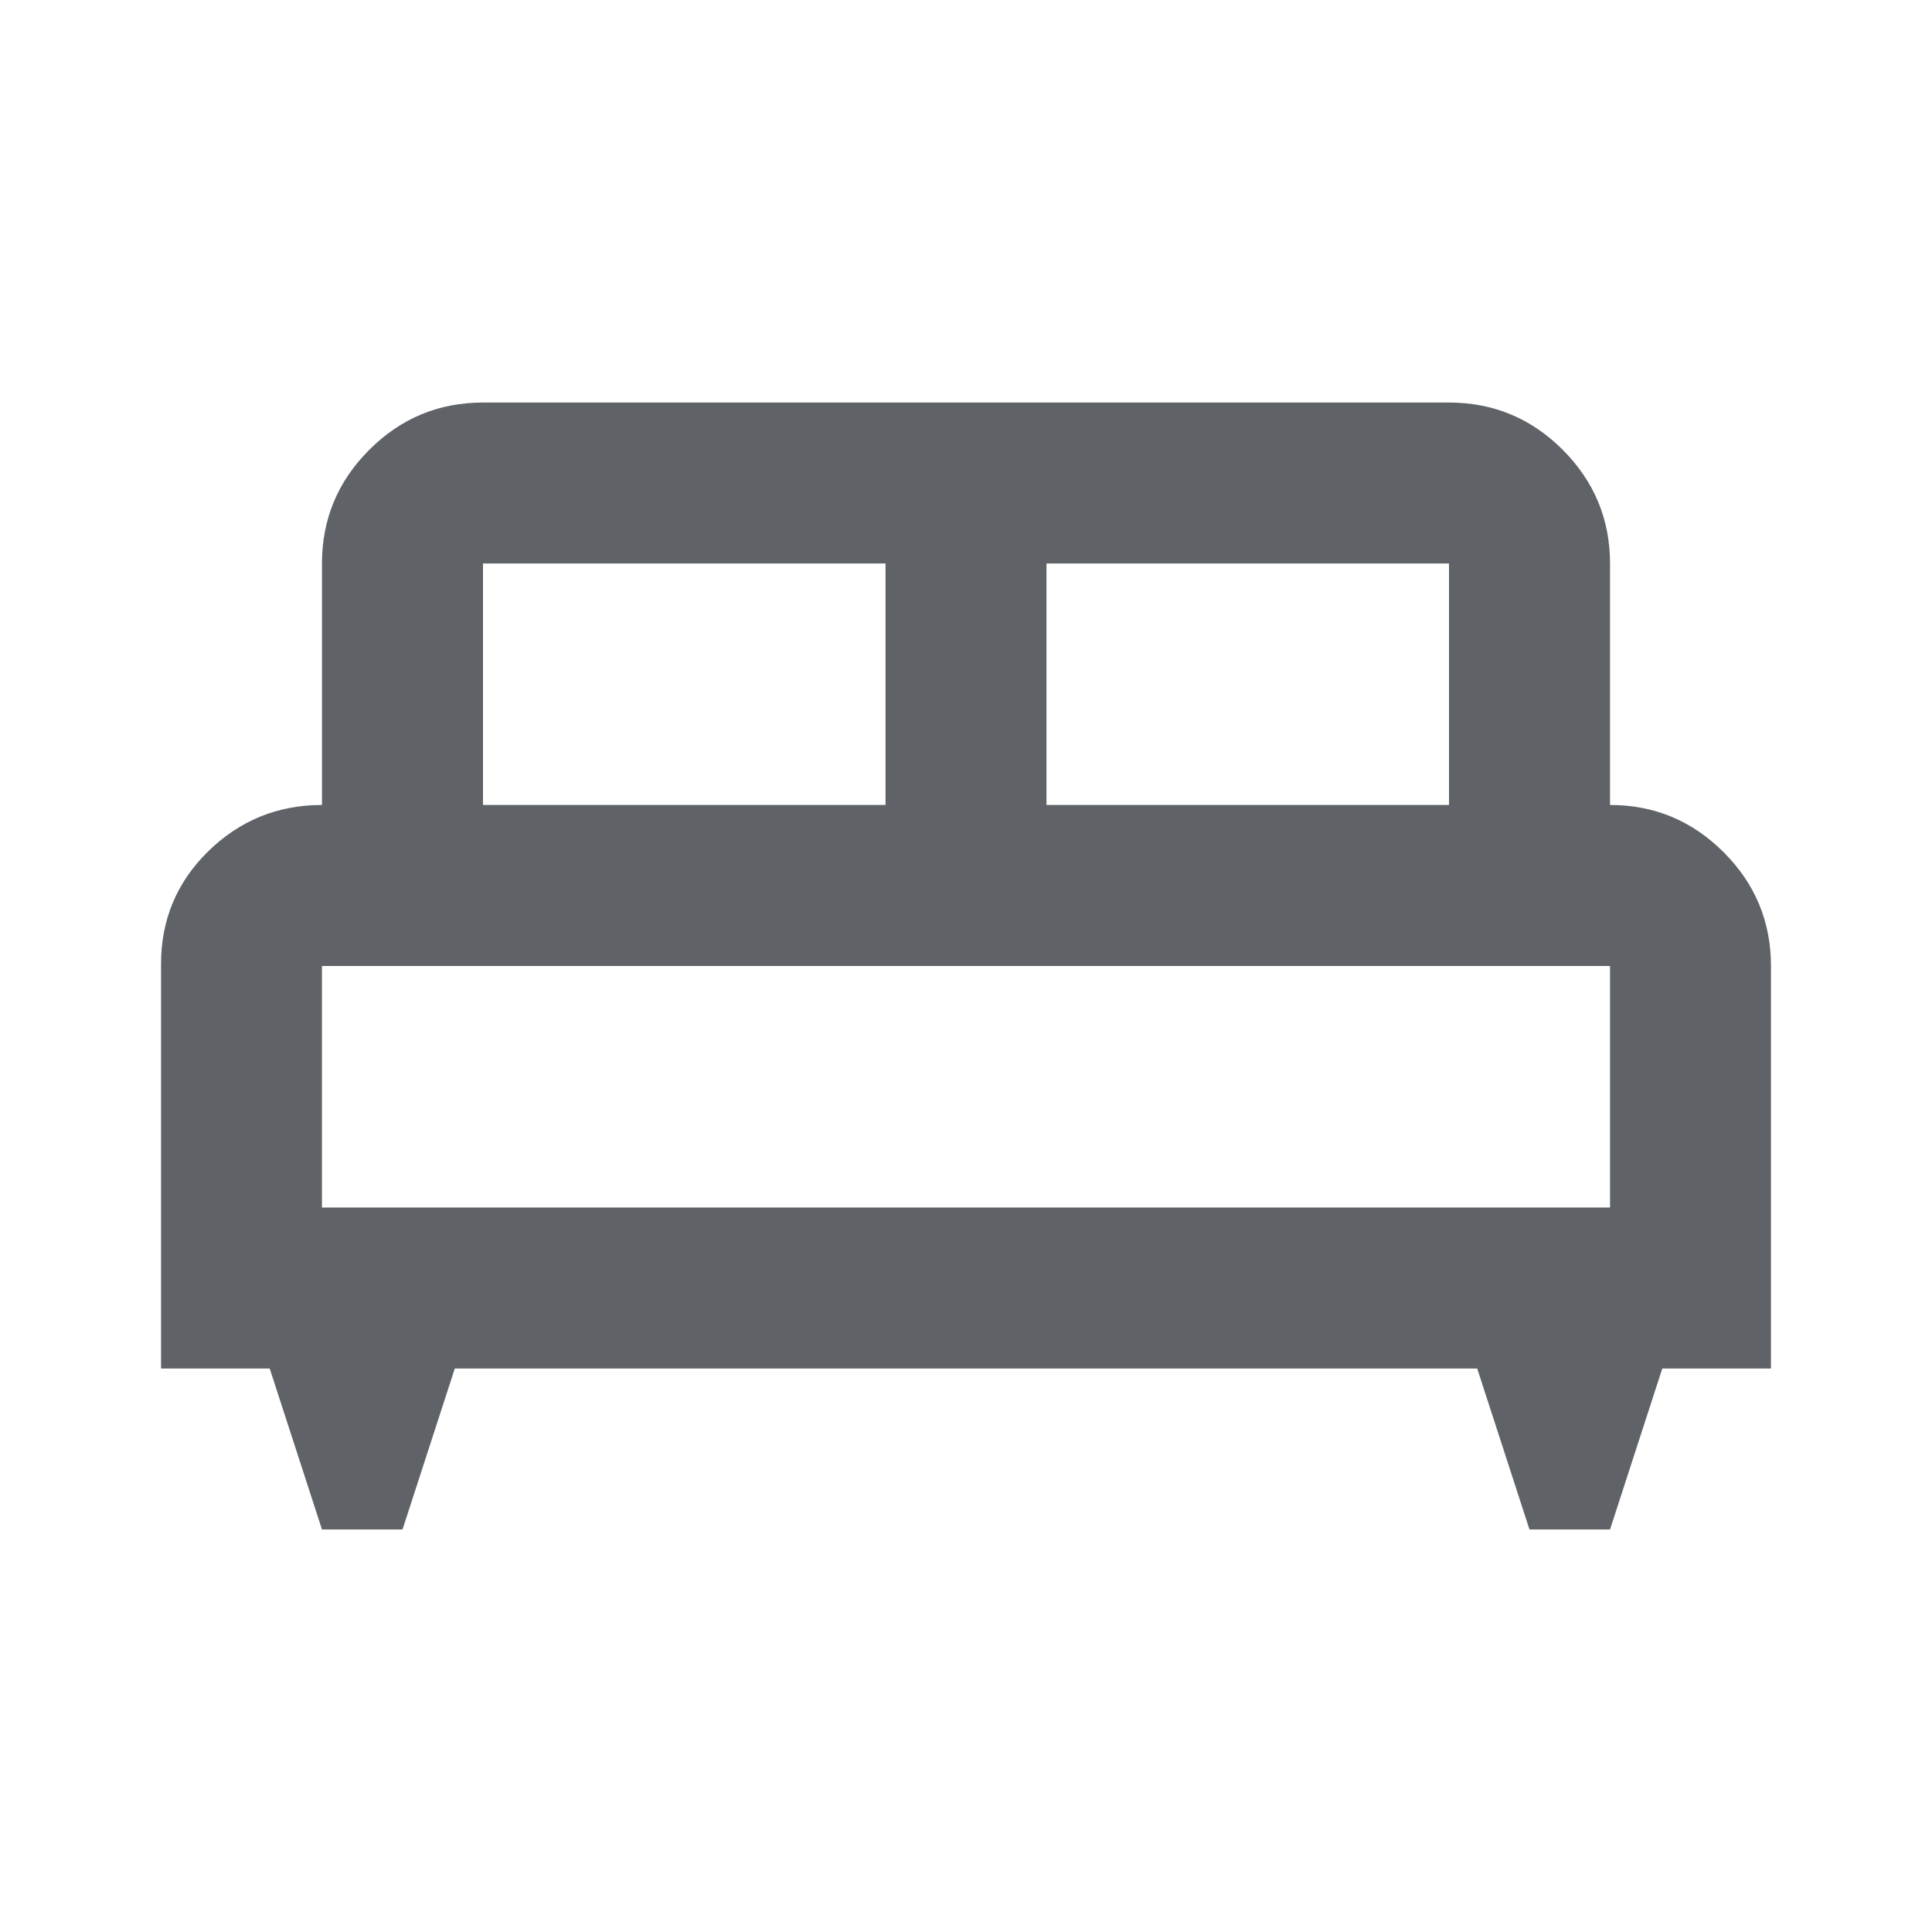 <svg width="20" height="20" viewBox="0 0 20 20" fill="none" xmlns="http://www.w3.org/2000/svg">
<path d="M4.167 15.833H3.333L2.792 14.167H1.667V9.979C1.667 9.521 1.83 9.132 2.156 8.812C2.483 8.493 2.875 8.333 3.333 8.333V5.833C3.333 5.375 3.496 4.983 3.823 4.656C4.149 4.33 4.542 4.167 5 4.167H15C15.458 4.167 15.851 4.33 16.177 4.656C16.503 4.983 16.667 5.375 16.667 5.833V8.333C17.125 8.333 17.517 8.496 17.844 8.823C18.17 9.149 18.333 9.542 18.333 10V14.167H17.208L16.667 15.833H15.833L15.292 14.167H4.708L4.167 15.833ZM10.833 8.333H15V5.833H10.833V8.333ZM5 8.333H9.167V5.833H5V8.333ZM3.333 12.5H16.667V10H3.333V12.5Z" fill="#5F6368"/>
</svg>
